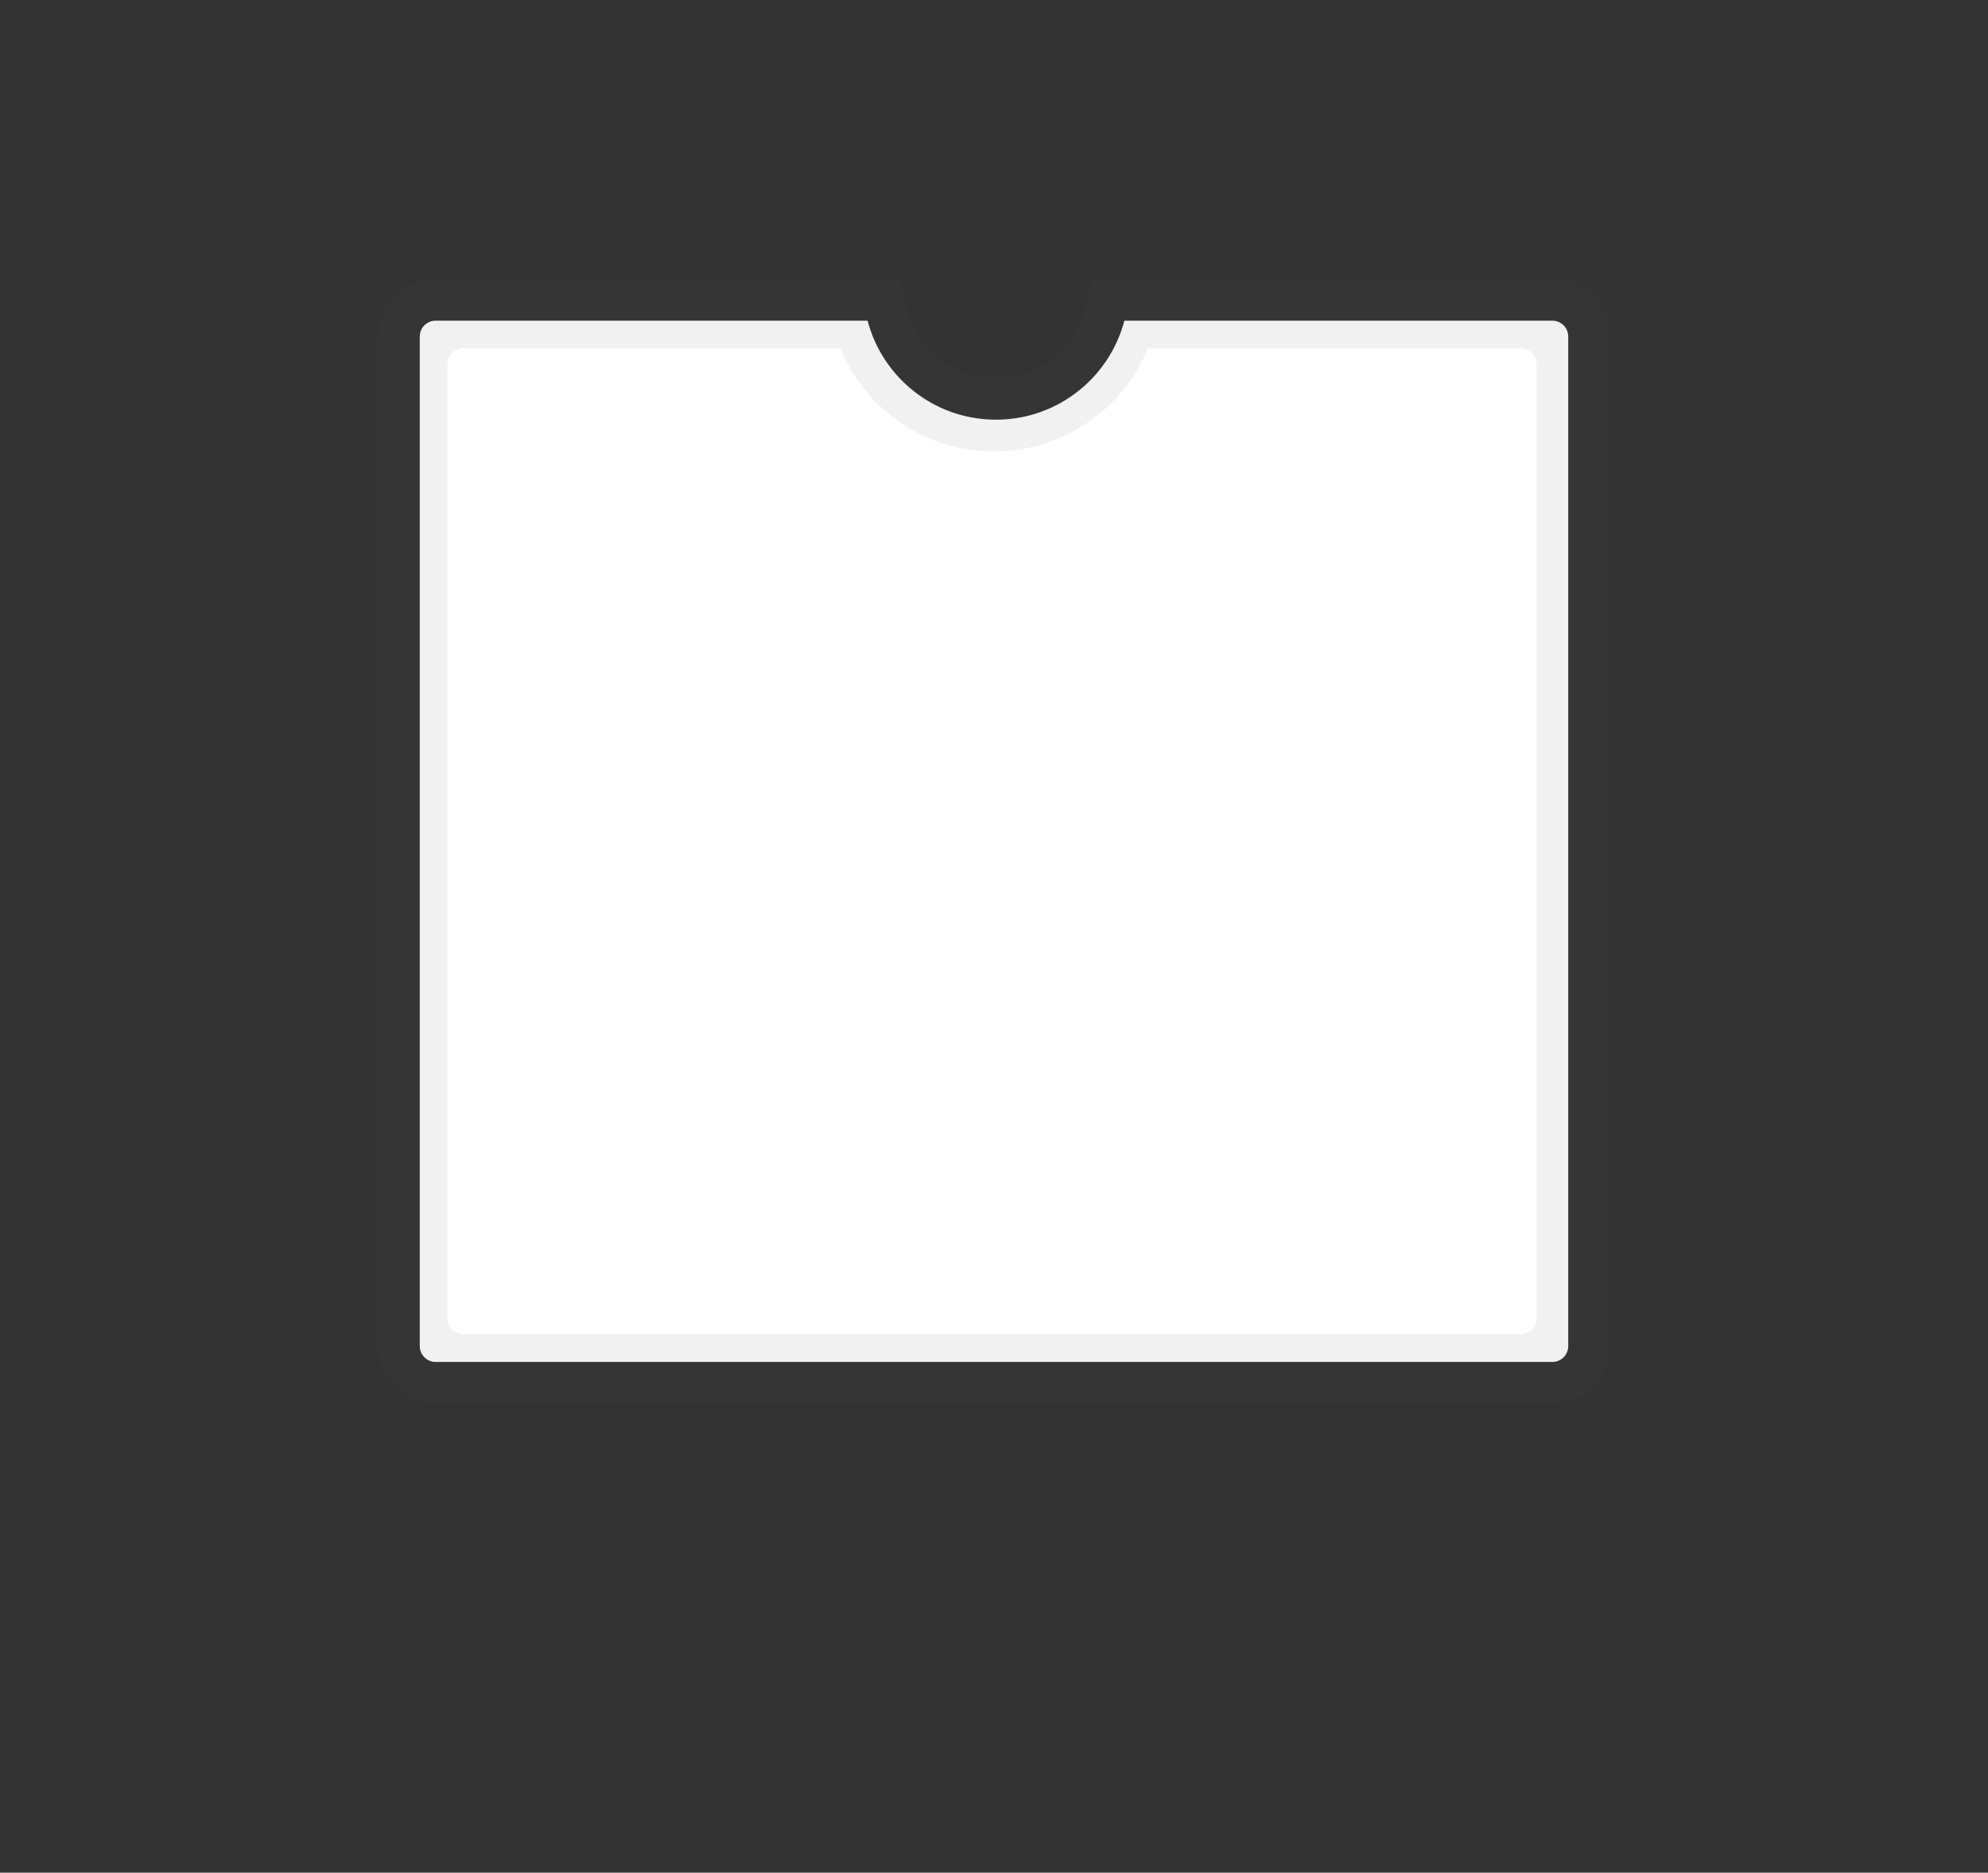 <svg xmlns="http://www.w3.org/2000/svg" width="502" height="473" viewBox="0 0 502 473"><rect x="0" y="0" width="502" height="473" fill="#333333" stroke="none"/><g><g><g ><path fill="none" stroke="#5d5d5d" stroke-opacity=".06" stroke-width="21" d="M110 81h109.088c3.762 14.384 16.847 25 32.412 25 15.565 0 28.65-10.616 32.412-25H392a4 4 0 0 1 4 4v255a4 4 0 0 1-4 4H110a4 4 0 0 1-4-4V85a4 4 0 0 1 4-4z" mask="url(&quot;#cytlb&quot;)"/><path fill="#5d5d5d" fill-opacity=".06" d="M110 81h109.088c3.762 14.384 16.847 25 32.412 25 15.565 0 28.65-10.616 32.412-25H392a4 4 0 0 1 4 4v255a4 4 0 0 1-4 4H110a4 4 0 0 1-4-4V85a4 4 0 0 1 4-4z"/></g><path fill="#f1f1f1" d="M110 81h109.088c3.762 14.384 16.847 25 32.412 25 15.565 0 28.65-10.616 32.412-25H392a4 4 0 0 1 4 4v255a4 4 0 0 1-4 4H110a4 4 0 0 1-4-4V85a4 4 0 0 1 4-4z"/></g><g><path fill="#fff" d="M117 88h95.155c6.293 15.26 21.315 26 38.845 26 17.53 0 32.552-10.74 38.845-26H384a4 4 0 0 1 4 4v241a4 4 0 0 1-4 4H117a4 4 0 0 1-4-4V92a4 4 0 0 1 4-4z"/></g></g></svg>